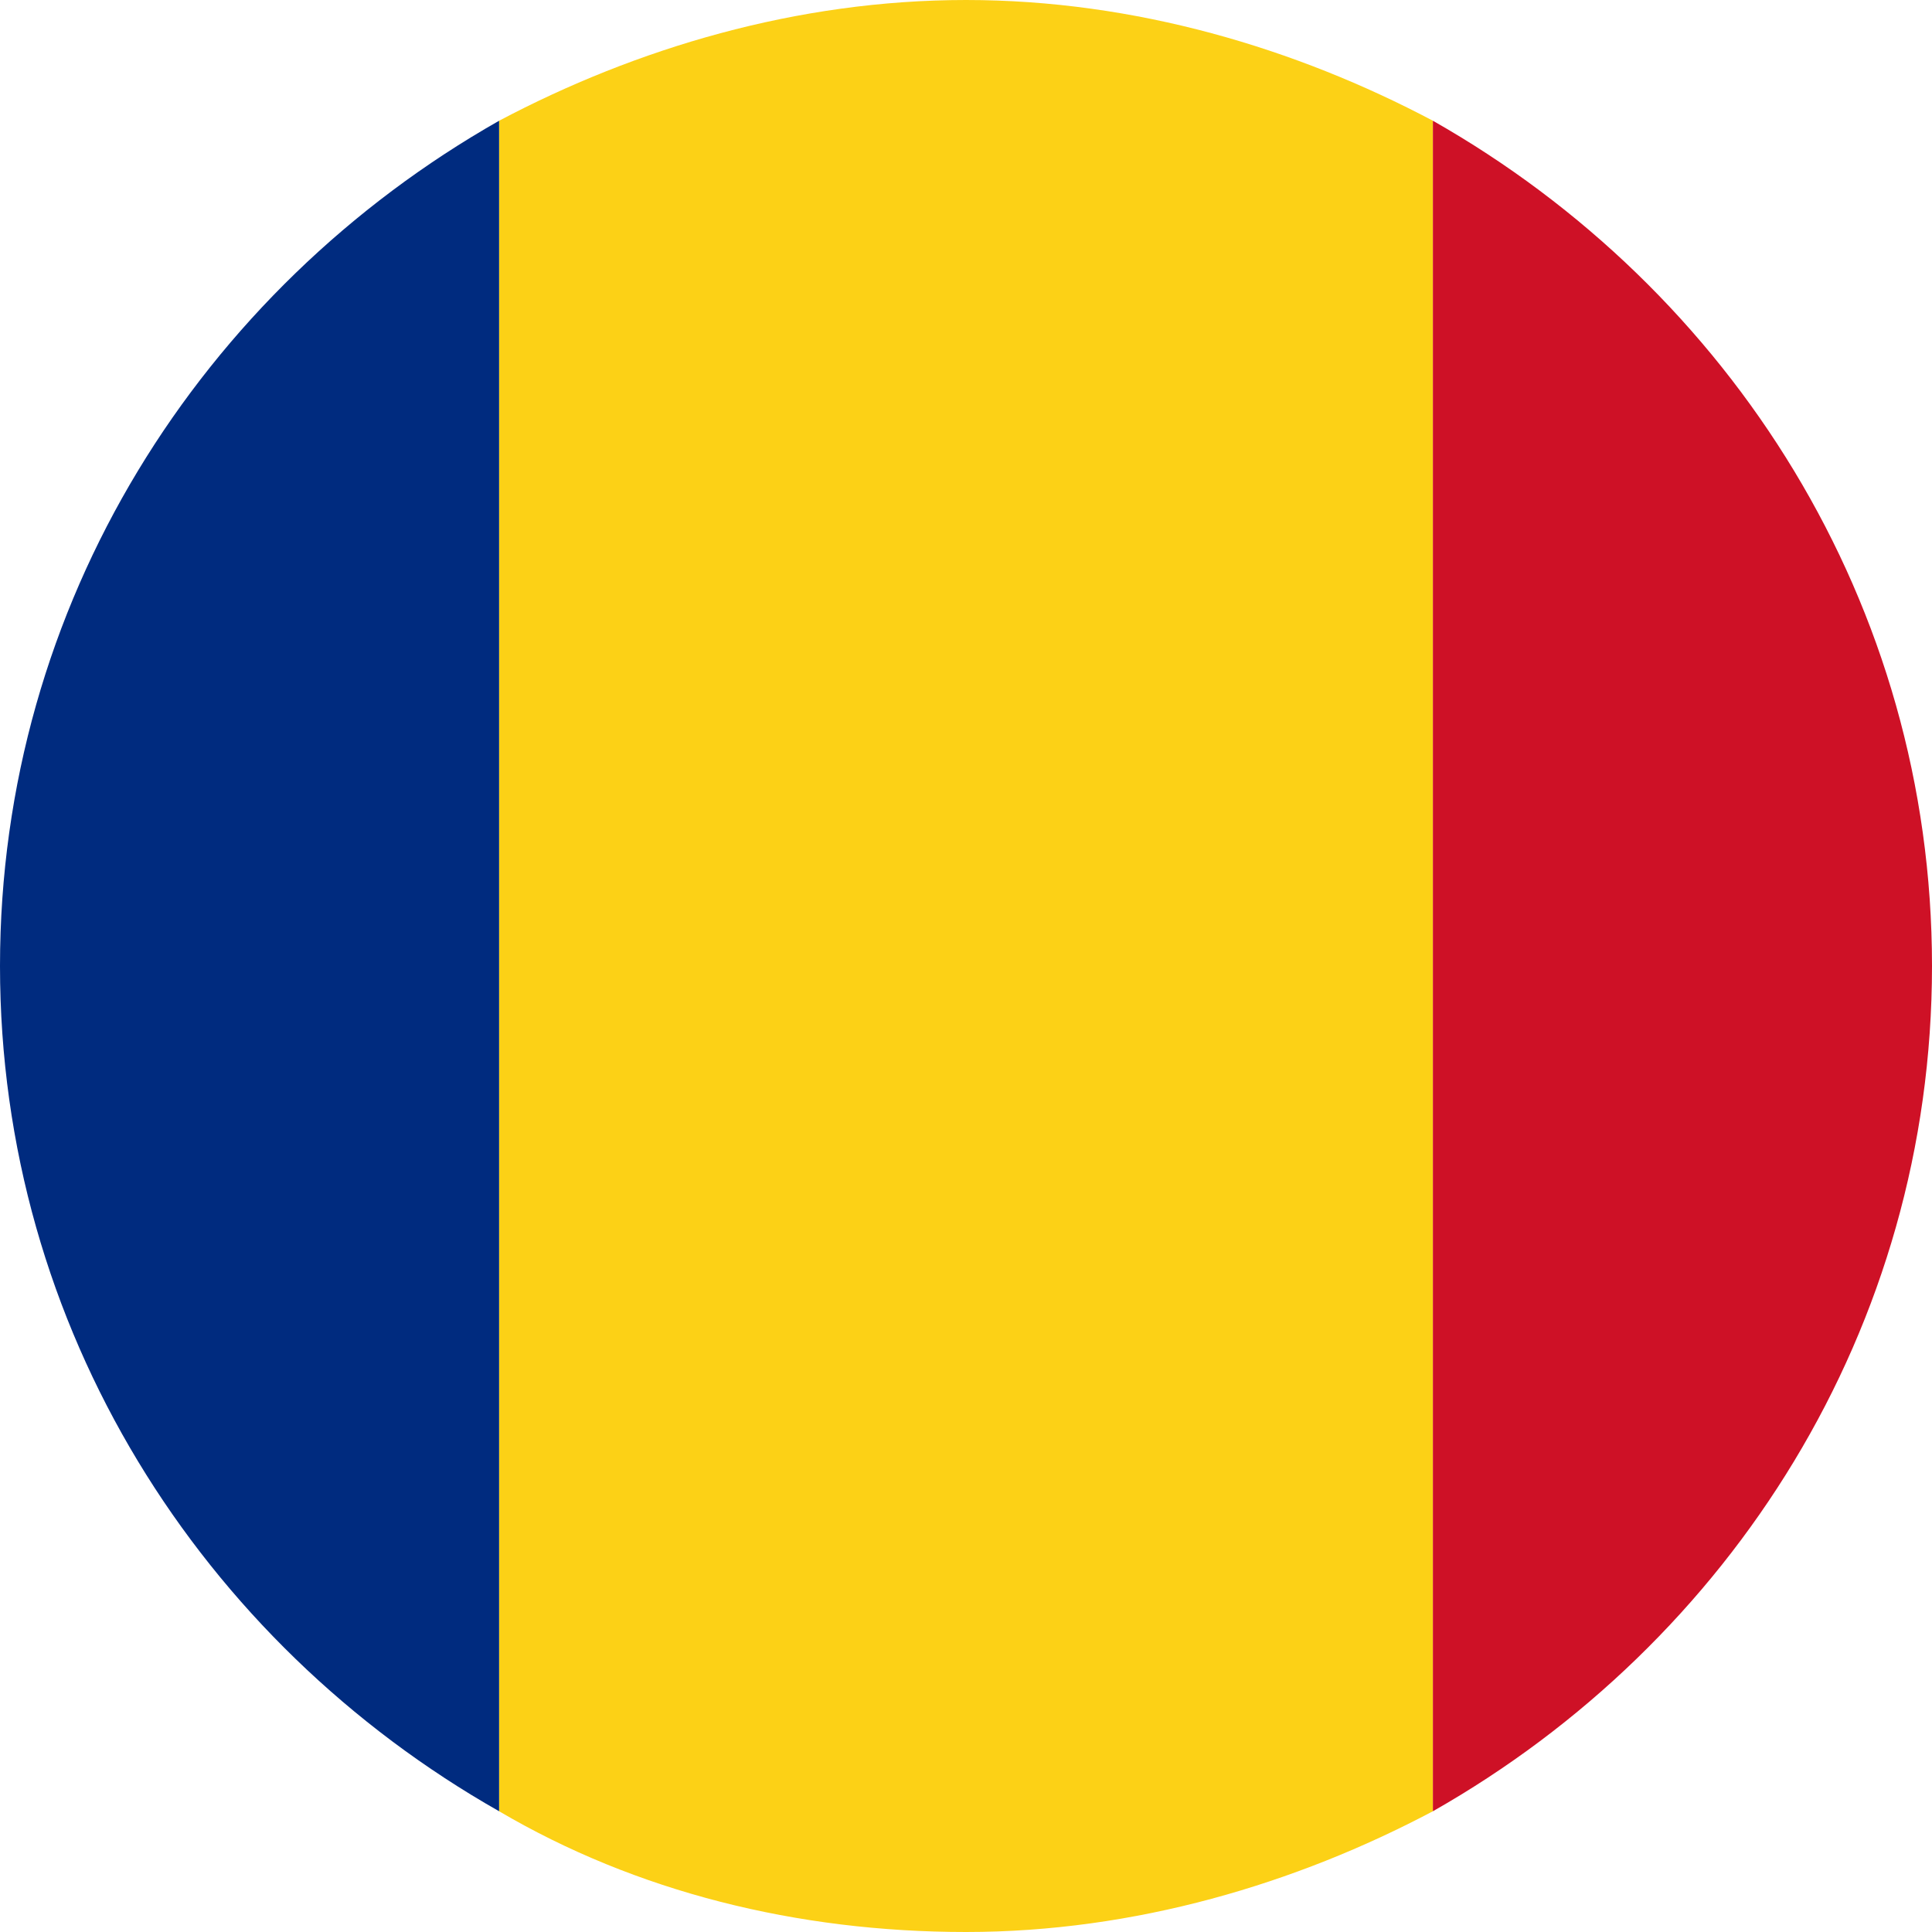 <?xml version="1.0" encoding="utf-8"?>
<!-- Generator: Adobe Illustrator 19.2.1, SVG Export Plug-In . SVG Version: 6.00 Build 0)  -->
<svg version="1.1" id="Layer_1" xmlns="http://www.w3.org/2000/svg" xmlns:xlink="http://www.w3.org/1999/xlink" x="0px" y="0px"
	 viewBox="0 0 24 24" style="enable-background:new 0 0 24 24;" xml:space="preserve">
<style type="text/css">
	.st0{fill:#FCD116;}
	.st1{fill:#CE1126;}
	.st2{fill:#002B7F;}
</style>
<g id="Romania">
	<path class="st0" d="M6.2,1.5v21c1.7,1,3.7,1.5,5.8,1.5s4.1-0.6,5.8-1.5v-21C16.1,0.6,14.1,0,12,0S7.9,0.6,6.2,1.5z"/>
	<path class="st1" d="M24,12c0-4.5-2.5-8.4-6.2-10.5v21C21.5,20.4,24,16.5,24,12z"/>
	<path class="st2" d="M0,12c0,4.5,2.5,8.4,6.2,10.5v-21C2.5,3.6,0,7.5,0,12z"/>
</g>
</svg>
